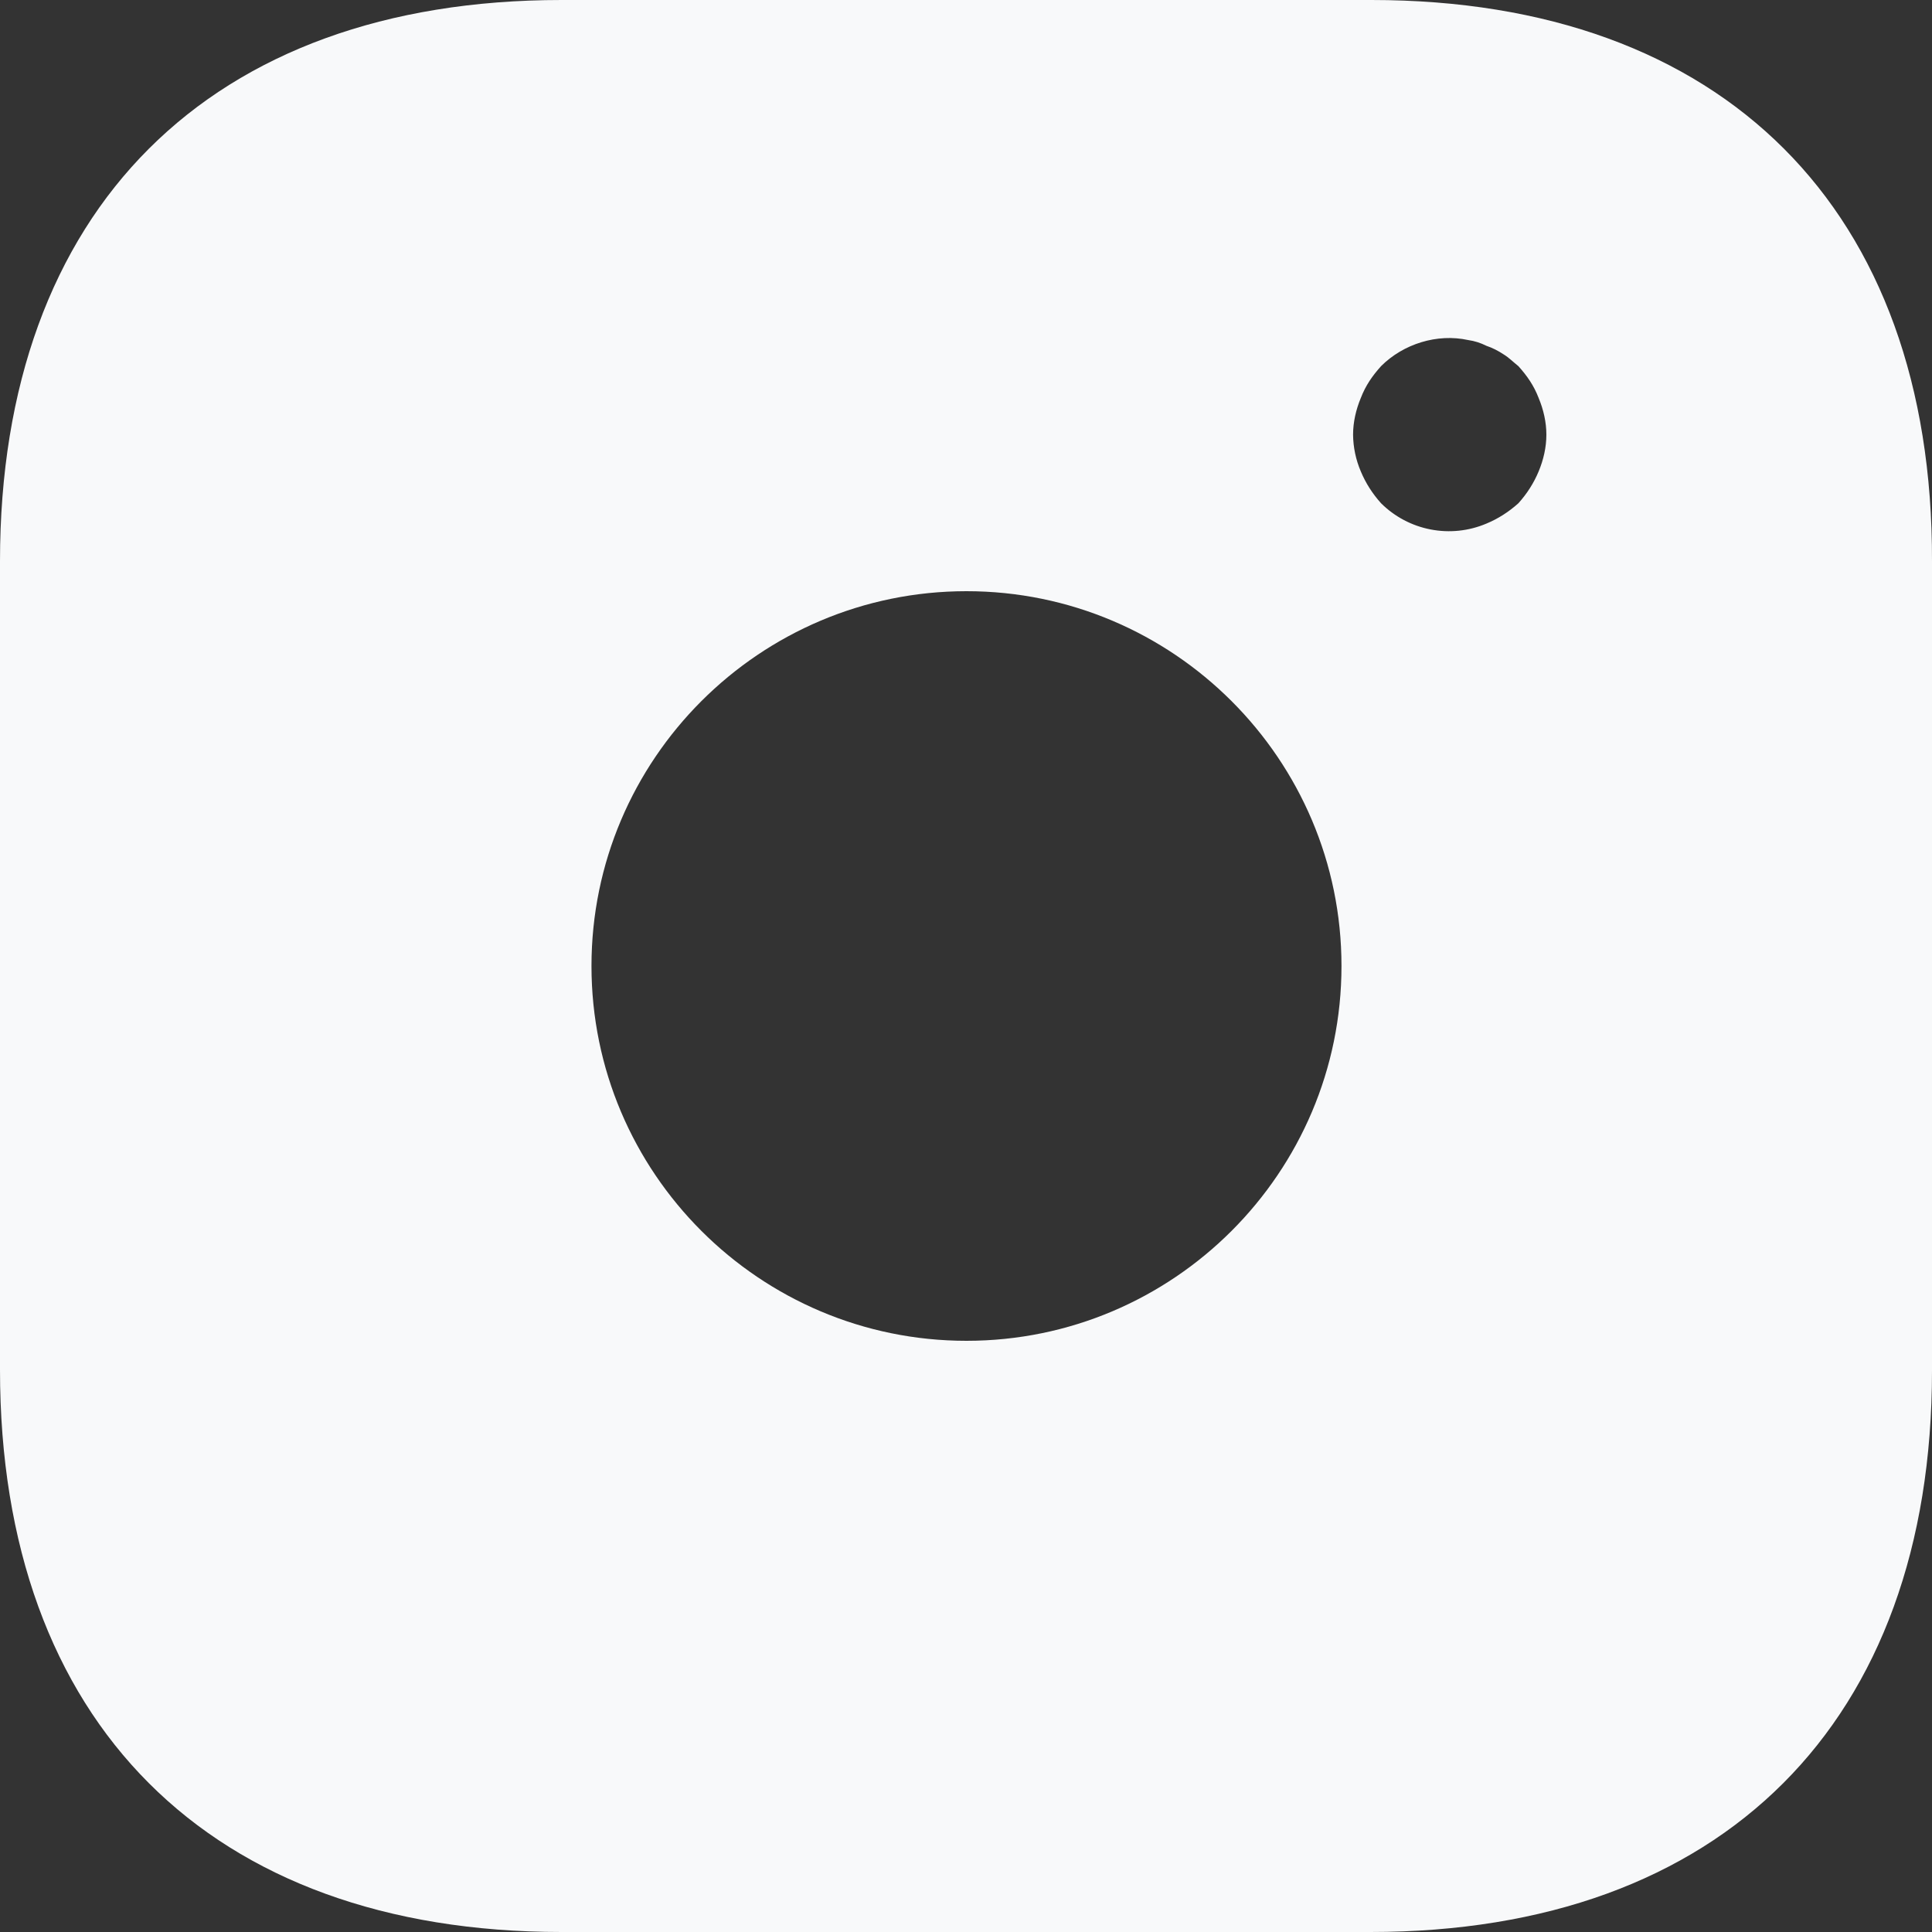 <svg width="60" height="60" viewBox="0 0 60 60" fill="none" xmlns="http://www.w3.org/2000/svg">
<rect x="0" y="0" width="60" height="60" fill="#333333" stroke="none"/>
<path d="M42.591 0H17.439C6.513 0 0 6.51 0 17.43V42.54C0 53.49 6.513 60 17.439 60H42.561C53.487 60 60 53.49 60 42.57V17.43C60.03 6.51 53.517 0 42.591 0ZM30.015 41.64C23.592 41.64 18.369 36.42 18.369 30C18.369 23.58 23.592 18.36 30.015 18.36C36.438 18.36 41.661 23.58 41.661 30C41.661 36.42 36.438 41.64 30.015 41.64V41.64ZM47.784 14.64C47.634 15 47.424 15.33 47.154 15.63C46.853 15.9 46.523 16.11 46.163 16.26C45.617 16.492 45.014 16.556 44.431 16.443C43.848 16.331 43.312 16.048 42.891 15.63C42.621 15.33 42.411 15 42.261 14.64C42.107 14.28 42.025 13.892 42.021 13.5C42.021 13.11 42.111 12.72 42.261 12.36C42.411 11.97 42.621 11.67 42.891 11.37C43.582 10.68 44.632 10.35 45.593 10.56C45.803 10.59 45.983 10.65 46.163 10.74C46.343 10.8 46.523 10.89 46.703 11.01C46.853 11.1 47.003 11.25 47.154 11.37C47.424 11.67 47.634 11.97 47.784 12.36C47.934 12.72 48.024 13.11 48.024 13.5C48.024 13.89 47.934 14.28 47.784 14.64V14.64Z" fill="#F8F9FA"/>
</svg>
